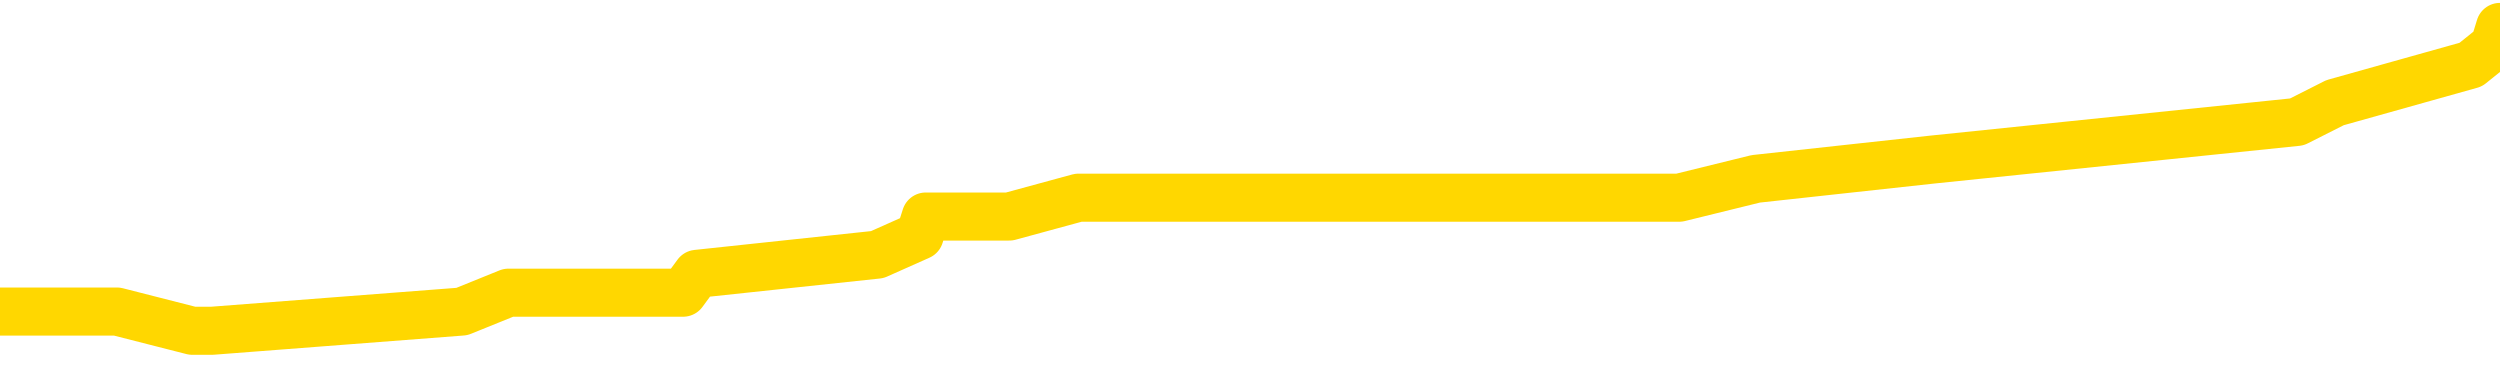 <svg xmlns="http://www.w3.org/2000/svg" version="1.1" viewBox="0 0 6500 1000">
	<path fill="none" stroke="gold" stroke-width="125" stroke-linecap="round" stroke-linejoin="round" d="M0 44168  L-210173 44168 L-209989 44119 L-209499 44020 L-209206 43971 L-208894 43872 L-208660 43823 L-208606 43724 L-208547 43625 L-208394 43576 L-208354 43477 L-208221 43428 L-207928 43378 L-207388 43378 L-206777 43329 L-206729 43329 L-206089 43280 L-206056 43280 L-205531 43280 L-205398 43230 L-205008 43131 L-204680 43033 L-204562 42934 L-204351 42835 L-203634 42835 L-203064 42786 L-202957 42786 L-202782 42736 L-202561 42638 L-202160 42588 L-202134 42489 L-201206 42391 L-201118 42292 L-201036 42193 L-200966 42094 L-200669 42045 L-200517 41946 L-198627 41996 L-198526 41996 L-198264 41996 L-197970 42045 L-197828 41946 L-197580 41946 L-197544 41897 L-197386 41847 L-196922 41749 L-196669 41699 L-196457 41600 L-196206 41551 L-195857 41502 L-194929 41403 L-194836 41304 L-194425 41255 L-193254 41156 L-192065 41107 L-191973 41008 L-191945 40909 L-191679 40810 L-191380 40712 L-191252 40613 L-191214 40514 L-190400 40514 L-190016 40563 L-188955 40613 L-188894 40613 L-188629 41600 L-188157 42539 L-187965 43477 L-187701 44415 L-187364 44366 L-187229 44317 L-186773 44267 L-186030 44218 L-186013 44168 L-185847 44070 L-185779 44070 L-185263 44020 L-184234 44020 L-184038 43971 L-183550 43921 L-183188 43872 L-182779 43872 L-182393 43921 L-180690 43921 L-180592 43921 L-180520 43921 L-180459 43921 L-180274 43872 L-179938 43872 L-179297 43823 L-179220 43773 L-179159 43773 L-178973 43724 L-178893 43724 L-178716 43675 L-178697 43625 L-178467 43625 L-178079 43576 L-177190 43576 L-177151 43526 L-177063 43477 L-177035 43378 L-176027 43329 L-175877 43230 L-175853 43181 L-175720 43131 L-175680 43082 L-174422 43033 L-174364 43033 L-173825 42983 L-173772 42983 L-173725 42983 L-173330 42934 L-173191 42884 L-172991 42835 L-172844 42835 L-172680 42835 L-172403 42884 L-172044 42884 L-171492 42835 L-170847 42786 L-170588 42687 L-170434 42638 L-170033 42588 L-169993 42539 L-169873 42489 L-169811 42539 L-169797 42539 L-169703 42539 L-169410 42489 L-169259 42292 L-168928 42193 L-168850 42094 L-168774 42045 L-168548 41897 L-168481 41798 L-168254 41699 L-168201 41600 L-168037 41551 L-167031 41502 L-166847 41452 L-166296 41403 L-165903 41304 L-165506 41255 L-164656 41156 L-164577 41107 L-163999 41057 L-163557 41057 L-163316 41008 L-163159 41008 L-162758 40909 L-162738 40909 L-162293 40860 L-161887 40810 L-161751 40712 L-161576 40613 L-161440 40514 L-161190 40415 L-160190 40366 L-160108 40317 L-159972 40267 L-159934 40218 L-159044 40168 L-158828 40119 L-158385 40070 L-158267 40020 L-158211 39971 L-157534 39971 L-157434 39921 L-157405 39921 L-156063 39872 L-155657 39823 L-155618 39773 L-154690 39724 L-154592 39675 L-154459 39625 L-154054 39576 L-154028 39526 L-153935 39477 L-153719 39428 L-153308 39329 L-152154 39230 L-151862 39131 L-151834 39033 L-151226 38983 L-150976 38884 L-150956 38835 L-150027 38786 L-149975 38687 L-149853 38638 L-149835 38539 L-149679 38489 L-149504 38391 L-149368 38341 L-149311 38292 L-149203 38242 L-149118 38193 L-148885 38144 L-148810 38094 L-148501 38045 L-148384 37996 L-148214 37946 L-148122 37897 L-148020 37897 L-147997 37847 L-147919 37847 L-147821 37749 L-147455 37699 L-147350 37650 L-146847 37600 L-146395 37551 L-146357 37502 L-146333 37452 L-146292 37403 L-146163 37354 L-146062 37304 L-145621 37255 L-145339 37205 L-144746 37156 L-144616 37107 L-144341 37008 L-144189 36959 L-144036 36909 L-143950 36810 L-143872 36761 L-143687 36712 L-143636 36712 L-143608 36662 L-143529 36613 L-143506 36563 L-143222 36465 L-142619 36366 L-141623 36317 L-141325 36267 L-140591 36218 L-140347 36168 L-140257 36119 L-139680 36070 L-138981 36020 L-138229 35971 L-137911 35921 L-137528 35823 L-137451 35773 L-136816 35724 L-136631 35675 L-136543 35675 L-136413 35675 L-136101 35625 L-136051 35576 L-135909 35526 L-135887 35477 L-134920 35428 L-134374 35378 L-133896 35378 L-133835 35378 L-133511 35378 L-133490 35329 L-133427 35329 L-133217 35280 L-133141 35230 L-133086 35181 L-133063 35131 L-133024 35082 L-133008 35033 L-132251 34983 L-132235 34934 L-131435 34884 L-131283 34835 L-130378 34786 L-129871 34736 L-129642 34638 L-129601 34638 L-129486 34588 L-129309 34539 L-128555 34588 L-128420 34539 L-128256 34489 L-127938 34440 L-127762 34341 L-126740 34242 L-126716 34144 L-126465 34094 L-126252 33996 L-125618 33946 L-125380 33847 L-125348 33749 L-125170 33650 L-125089 33551 L-125000 33502 L-124935 33403 L-124495 33304 L-124471 33255 L-123930 33205 L-123675 33156 L-123180 33107 L-122303 33057 L-122266 33008 L-122213 32959 L-122172 32909 L-122055 32860 L-121778 32810 L-121571 32712 L-121374 32613 L-121351 32514 L-121301 32415 L-121261 32366 L-121183 32317 L-120586 32218 L-120526 32168 L-120422 32119 L-120268 32070 L-119636 32020 L-118955 31971 L-118653 31872 L-118306 31823 L-118108 31773 L-118060 31675 L-117740 31625 L-117112 31576 L-116965 31526 L-116929 31477 L-116871 31428 L-116795 31329 L-116553 31329 L-116465 31280 L-116371 31230 L-116077 31181 L-115943 31131 L-115883 31082 L-115846 30983 L-115574 30983 L-114568 30934 L-114392 30884 L-114341 30884 L-114049 30835 L-113856 30736 L-113523 30687 L-113017 30638 L-112454 30539 L-112440 30440 L-112423 30391 L-112323 30292 L-112208 30193 L-112169 30094 L-112131 30045 L-112066 30045 L-112038 29996 L-111899 30045 L-111606 30045 L-111556 30045 L-111451 30045 L-111186 29996 L-110721 29946 L-110577 29946 L-110522 29847 L-110465 29798 L-110274 29749 L-109909 29699 L-109694 29699 L-109500 29699 L-109442 29699 L-109383 29600 L-109229 29551 L-108959 29502 L-108529 29749 L-108514 29749 L-108437 29699 L-108372 29650 L-108243 29304 L-108220 29255 L-107935 29205 L-107888 29156 L-107833 29107 L-107371 29057 L-107332 29057 L-107291 29008 L-107101 28959 L-106621 28909 L-106134 28860 L-106117 28810 L-106079 28761 L-105823 28712 L-105745 28613 L-105515 28563 L-105499 28465 L-105205 28366 L-104763 28317 L-104316 28267 L-103811 28218 L-103657 28168 L-103371 28119 L-103331 28020 L-103000 27971 L-102778 27921 L-102261 27823 L-102185 27773 L-101937 27675 L-101743 27576 L-101683 27526 L-100906 27477 L-100832 27477 L-100602 27428 L-100585 27428 L-100523 27378 L-100328 27329 L-99863 27329 L-99840 27280 L-99710 27280 L-98410 27280 L-98393 27280 L-98316 27230 L-98222 27230 L-98005 27230 L-97853 27181 L-97674 27230 L-97620 27280 L-97334 27329 L-97294 27329 L-96924 27329 L-96484 27329 L-96301 27329 L-95980 27280 L-95685 27280 L-95239 27181 L-95167 27131 L-94705 27033 L-94267 26983 L-94085 26934 L-92631 26835 L-92499 26786 L-92042 26687 L-91816 26638 L-91429 26539 L-90913 26440 L-89959 26341 L-89164 26242 L-88490 26193 L-88064 26094 L-87753 26045 L-87523 25897 L-86840 25749 L-86827 25600 L-86617 25403 L-86595 25354 L-86421 25255 L-85471 25205 L-85202 25107 L-84387 25057 L-84077 24959 L-84039 24909 L-83982 24810 L-83365 24761 L-82727 24662 L-81101 24613 L-80427 24563 L-79785 24563 L-79708 24563 L-79651 24563 L-79615 24563 L-79587 24514 L-79475 24415 L-79457 24366 L-79435 24317 L-79281 24267 L-79228 24168 L-79150 24119 L-79030 24070 L-78933 24020 L-78815 23971 L-78546 23872 L-78276 23823 L-78259 23724 L-78059 23675 L-77912 23576 L-77685 23526 L-77551 23477 L-77242 23428 L-77182 23378 L-76829 23280 L-76481 23230 L-76380 23181 L-76315 23082 L-76256 23033 L-75871 22934 L-75490 22884 L-75386 22835 L-75126 22786 L-74855 22687 L-74695 22638 L-74663 22588 L-74601 22539 L-74460 22489 L-74276 22440 L-74231 22391 L-73943 22391 L-73927 22341 L-73694 22341 L-73633 22292 L-73595 22292 L-73015 22242 L-72881 22193 L-72858 21996 L-72839 21650 L-72822 21255 L-72806 20860 L-72782 20465 L-72765 20168 L-72744 19823 L-72728 19477 L-72704 19280 L-72688 19082 L-72666 18934 L-72649 18835 L-72600 18687 L-72528 18539 L-72493 18292 L-72470 18094 L-72434 17897 L-72393 17699 L-72356 17600 L-72340 17403 L-72316 17255 L-72278 17156 L-72262 17008 L-72238 16909 L-72221 16810 L-72202 16712 L-72186 16613 L-72157 16465 L-72131 16317 L-72086 16267 L-72069 16168 L-72027 16119 L-71979 16020 L-71909 15921 L-71893 15823 L-71877 15724 L-71815 15675 L-71776 15625 L-71736 15576 L-71570 15526 L-71505 15477 L-71489 15428 L-71445 15329 L-71387 15280 L-71174 15230 L-71141 15181 L-71098 15131 L-71020 15082 L-70483 15033 L-70405 14983 L-70300 14884 L-70212 14835 L-70036 14786 L-69685 14736 L-69529 14687 L-69091 14638 L-68935 14588 L-68805 14539 L-68101 14440 L-67900 14391 L-66939 14292 L-66457 14242 L-66358 14242 L-66265 14193 L-66020 14144 L-65947 14094 L-65504 13996 L-65408 13946 L-65393 13897 L-65377 13847 L-65352 13798 L-64887 13749 L-64670 13699 L-64530 13650 L-64236 13600 L-64148 13551 L-64106 13502 L-64076 13452 L-63904 13403 L-63845 13354 L-63769 13304 L-63688 13255 L-63618 13255 L-63309 13205 L-63224 13156 L-63010 13107 L-62975 13057 L-62292 13008 L-62193 12959 L-61988 12909 L-61941 12860 L-61663 12810 L-61601 12761 L-61584 12662 L-61506 12613 L-61198 12514 L-61173 12465 L-61119 12366 L-61097 12317 L-60974 12267 L-60838 12168 L-60594 12119 L-60468 12119 L-59822 12070 L-59806 12070 L-59781 12070 L-59601 11971 L-59525 11921 L-59433 11872 L-59005 11823 L-58589 11773 L-58196 11675 L-58117 11625 L-58099 11576 L-57735 11526 L-57499 11477 L-57271 11428 L-56957 11378 L-56880 11329 L-56799 11230 L-56621 11131 L-56605 11082 L-56340 10983 L-56260 10934 L-56030 10884 L-55803 10835 L-55488 10835 L-55313 10786 L-54951 10786 L-54560 10736 L-54490 10638 L-54427 10588 L-54286 10489 L-54234 10440 L-54133 10341 L-53631 10292 L-53434 10242 L-53187 10193 L-53002 10144 L-52702 10094 L-52626 10045 L-52460 9946 L-51575 9897 L-51547 9798 L-51424 9699 L-50845 9650 L-50767 9600 L-50054 9600 L-49742 9600 L-49529 9600 L-49512 9600 L-49126 9600 L-48601 9502 L-48154 9452 L-47825 9403 L-47672 9354 L-47346 9354 L-47168 9304 L-47086 9304 L-46880 9205 L-46705 9156 L-45776 9107 L-44886 9057 L-44847 9008 L-44619 9008 L-44240 8959 L-43452 8909 L-43218 8860 L-43142 8810 L-42785 8761 L-42213 8662 L-41946 8613 L-41559 8563 L-41456 8563 L-41286 8563 L-40667 8563 L-40456 8563 L-40148 8563 L-40095 8514 L-39968 8465 L-39915 8415 L-39795 8366 L-39459 8267 L-38500 8218 L-38369 8119 L-38167 8070 L-37536 8020 L-37224 7971 L-36810 7921 L-36783 7872 L-36638 7823 L-36217 7773 L-34885 7773 L-34838 7724 L-34709 7625 L-34693 7576 L-34115 7477 L-33909 7428 L-33879 7378 L-33838 7329 L-33781 7280 L-33743 7230 L-33665 7181 L-33522 7131 L-33068 7082 L-32950 7033 L-32664 6983 L-32292 6934 L-32196 6884 L-31869 6835 L-31514 6786 L-31344 6736 L-31297 6687 L-31188 6638 L-31099 6588 L-31071 6539 L-30995 6440 L-30691 6391 L-30657 6292 L-30586 6242 L-30218 6193 L-29882 6144 L-29802 6144 L-29582 6094 L-29410 6045 L-29383 5996 L-28886 5946 L-28337 5847 L-27456 5798 L-27358 5699 L-27281 5650 L-27006 5600 L-26759 5502 L-26685 5452 L-26623 5354 L-26504 5304 L-26462 5255 L-26352 5205 L-26275 5107 L-25574 5057 L-25329 5008 L-25289 4959 L-25133 4909 L-24534 4909 L-24307 4909 L-24215 4909 L-23740 4909 L-23142 4810 L-22622 4761 L-22601 4712 L-22456 4662 L-22136 4662 L-21594 4662 L-21362 4662 L-21192 4662 L-20705 4613 L-20478 4563 L-20393 4514 L-20047 4465 L-19721 4465 L-19198 4415 L-18870 4366 L-18270 4317 L-18072 4218 L-18020 4168 L-17980 4119 L-17698 4070 L-17014 3971 L-16704 3921 L-16679 3823 L-16488 3773 L-16265 3724 L-16179 3675 L-15515 3576 L-15491 3526 L-15269 3428 L-14939 3378 L-14587 3280 L-14382 3230 L-14150 3131 L-13892 3082 L-13702 2983 L-13655 2934 L-13428 2884 L-13393 2835 L-13237 2786 L-13022 2736 L-12849 2687 L-12758 2638 L-12481 2588 L-12237 2539 L-11922 2489 L-11496 2489 L-11458 2489 L-10975 2489 L-10742 2489 L-10530 2440 L-10304 2391 L-9754 2391 L-9506 2341 L-8672 2341 L-8617 2292 L-8595 2242 L-8437 2193 L-7976 2144 L-7935 2094 L-7595 1996 L-7462 1946 L-7239 1897 L-6667 1847 L-6195 1798 L-6000 1749 L-5808 1699 L-5618 1650 L-5516 1600 L-5148 1551 L-5102 1502 L-5020 1452 L-3727 1403 L-3678 1354 L-3410 1354 L-3265 1354 L-2714 1354 L-2597 1304 L-2516 1255 L-2156 1205 L-1933 1156 L-1651 1107 L-1322 1008 L-814 959 L-702 909 L-623 860 L-458 810 L-164 810 L304 810 L500 860 L551 860 L1201 810 L1322 761 L1776 761 L1812 712 L2281 662 L2391 613 L2407 563 L2624 563 L2804 514 L3336 514 L4366 514 L4565 465 L5023 415 L5972 317 L6071 267 L6424 168 L6485 119 L6500 70" />
</svg>

